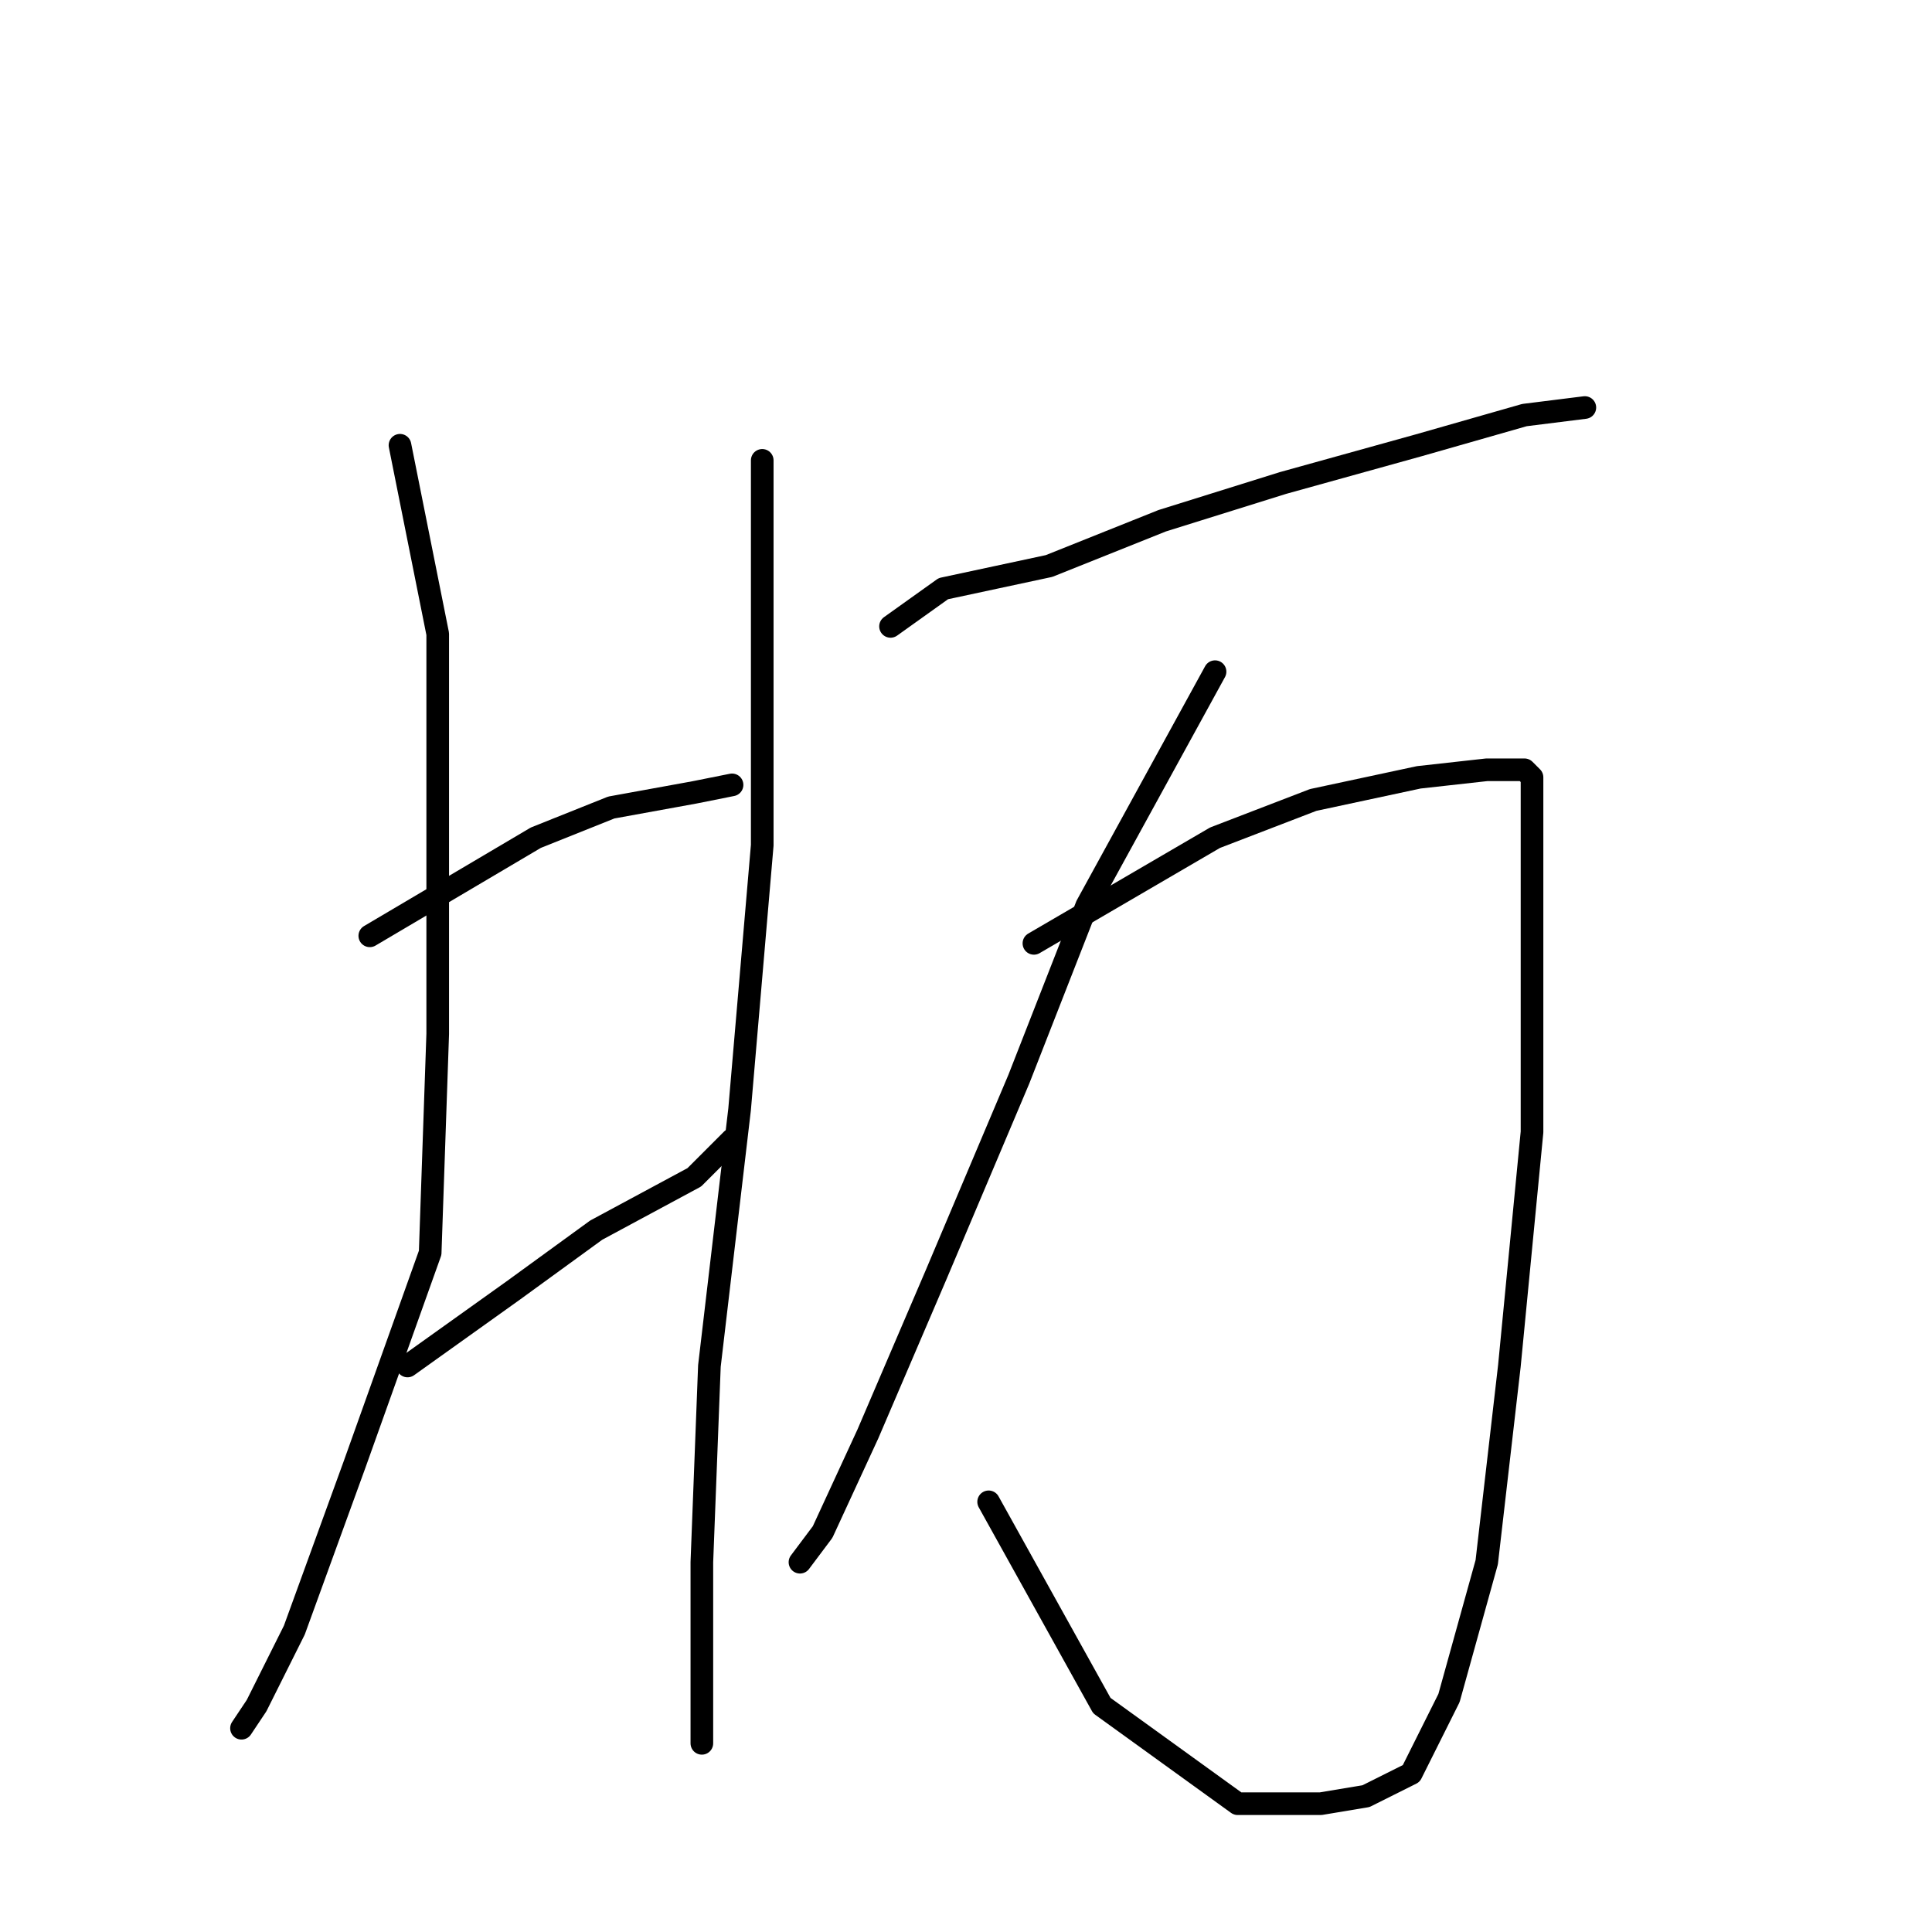 <?xml version="1.0" standalone="no"?>
    <svg width="256" height="256" xmlns="http://www.w3.org/2000/svg" version="1.1">
    <polyline stroke="black" stroke-width="3" stroke-linecap="round" fill="transparent" stroke-linejoin="round" points="53 59 58 84 58 106 58 137 57 166 47 194 39 216 34 226 32 229 32 229 " />
        <polyline stroke="black" stroke-width="3" stroke-linecap="round" fill="transparent" stroke-linejoin="round" points="49 124 71 111 81 107 92 105 97 104 97 104 " />
        <polyline stroke="black" stroke-width="3" stroke-linecap="round" fill="transparent" stroke-linejoin="round" points="54 181 68 171 79 163 92 156 97 151 97 151 " />
        <polyline stroke="black" stroke-width="3" stroke-linecap="round" fill="transparent" stroke-linejoin="round" points="101 61 101 83 101 112 98 147 94 181 93 207 93 224 93 231 93 231 " />
        <polyline stroke="black" stroke-width="3" stroke-linecap="round" fill="transparent" stroke-linejoin="round" points="118 83 125 78 139 75 154 69 170 64 188 59 202 55 210 54 210 54 " />
        <polyline stroke="black" stroke-width="3" stroke-linecap="round" fill="transparent" stroke-linejoin="round" points="161 89 144 120 135 143 124 169 115 190 109 203 106 207 106 207 " />
        <polyline stroke="black" stroke-width="3" stroke-linecap="round" fill="transparent" stroke-linejoin="round" points="137 125 161 111 174 106 188 103 197 102 202 102 203 103 203 119 203 150 200 181 197 207 192 225 187 235 181 238 175 239 164 239 146 226 131 199 131 199 " />
        </svg>